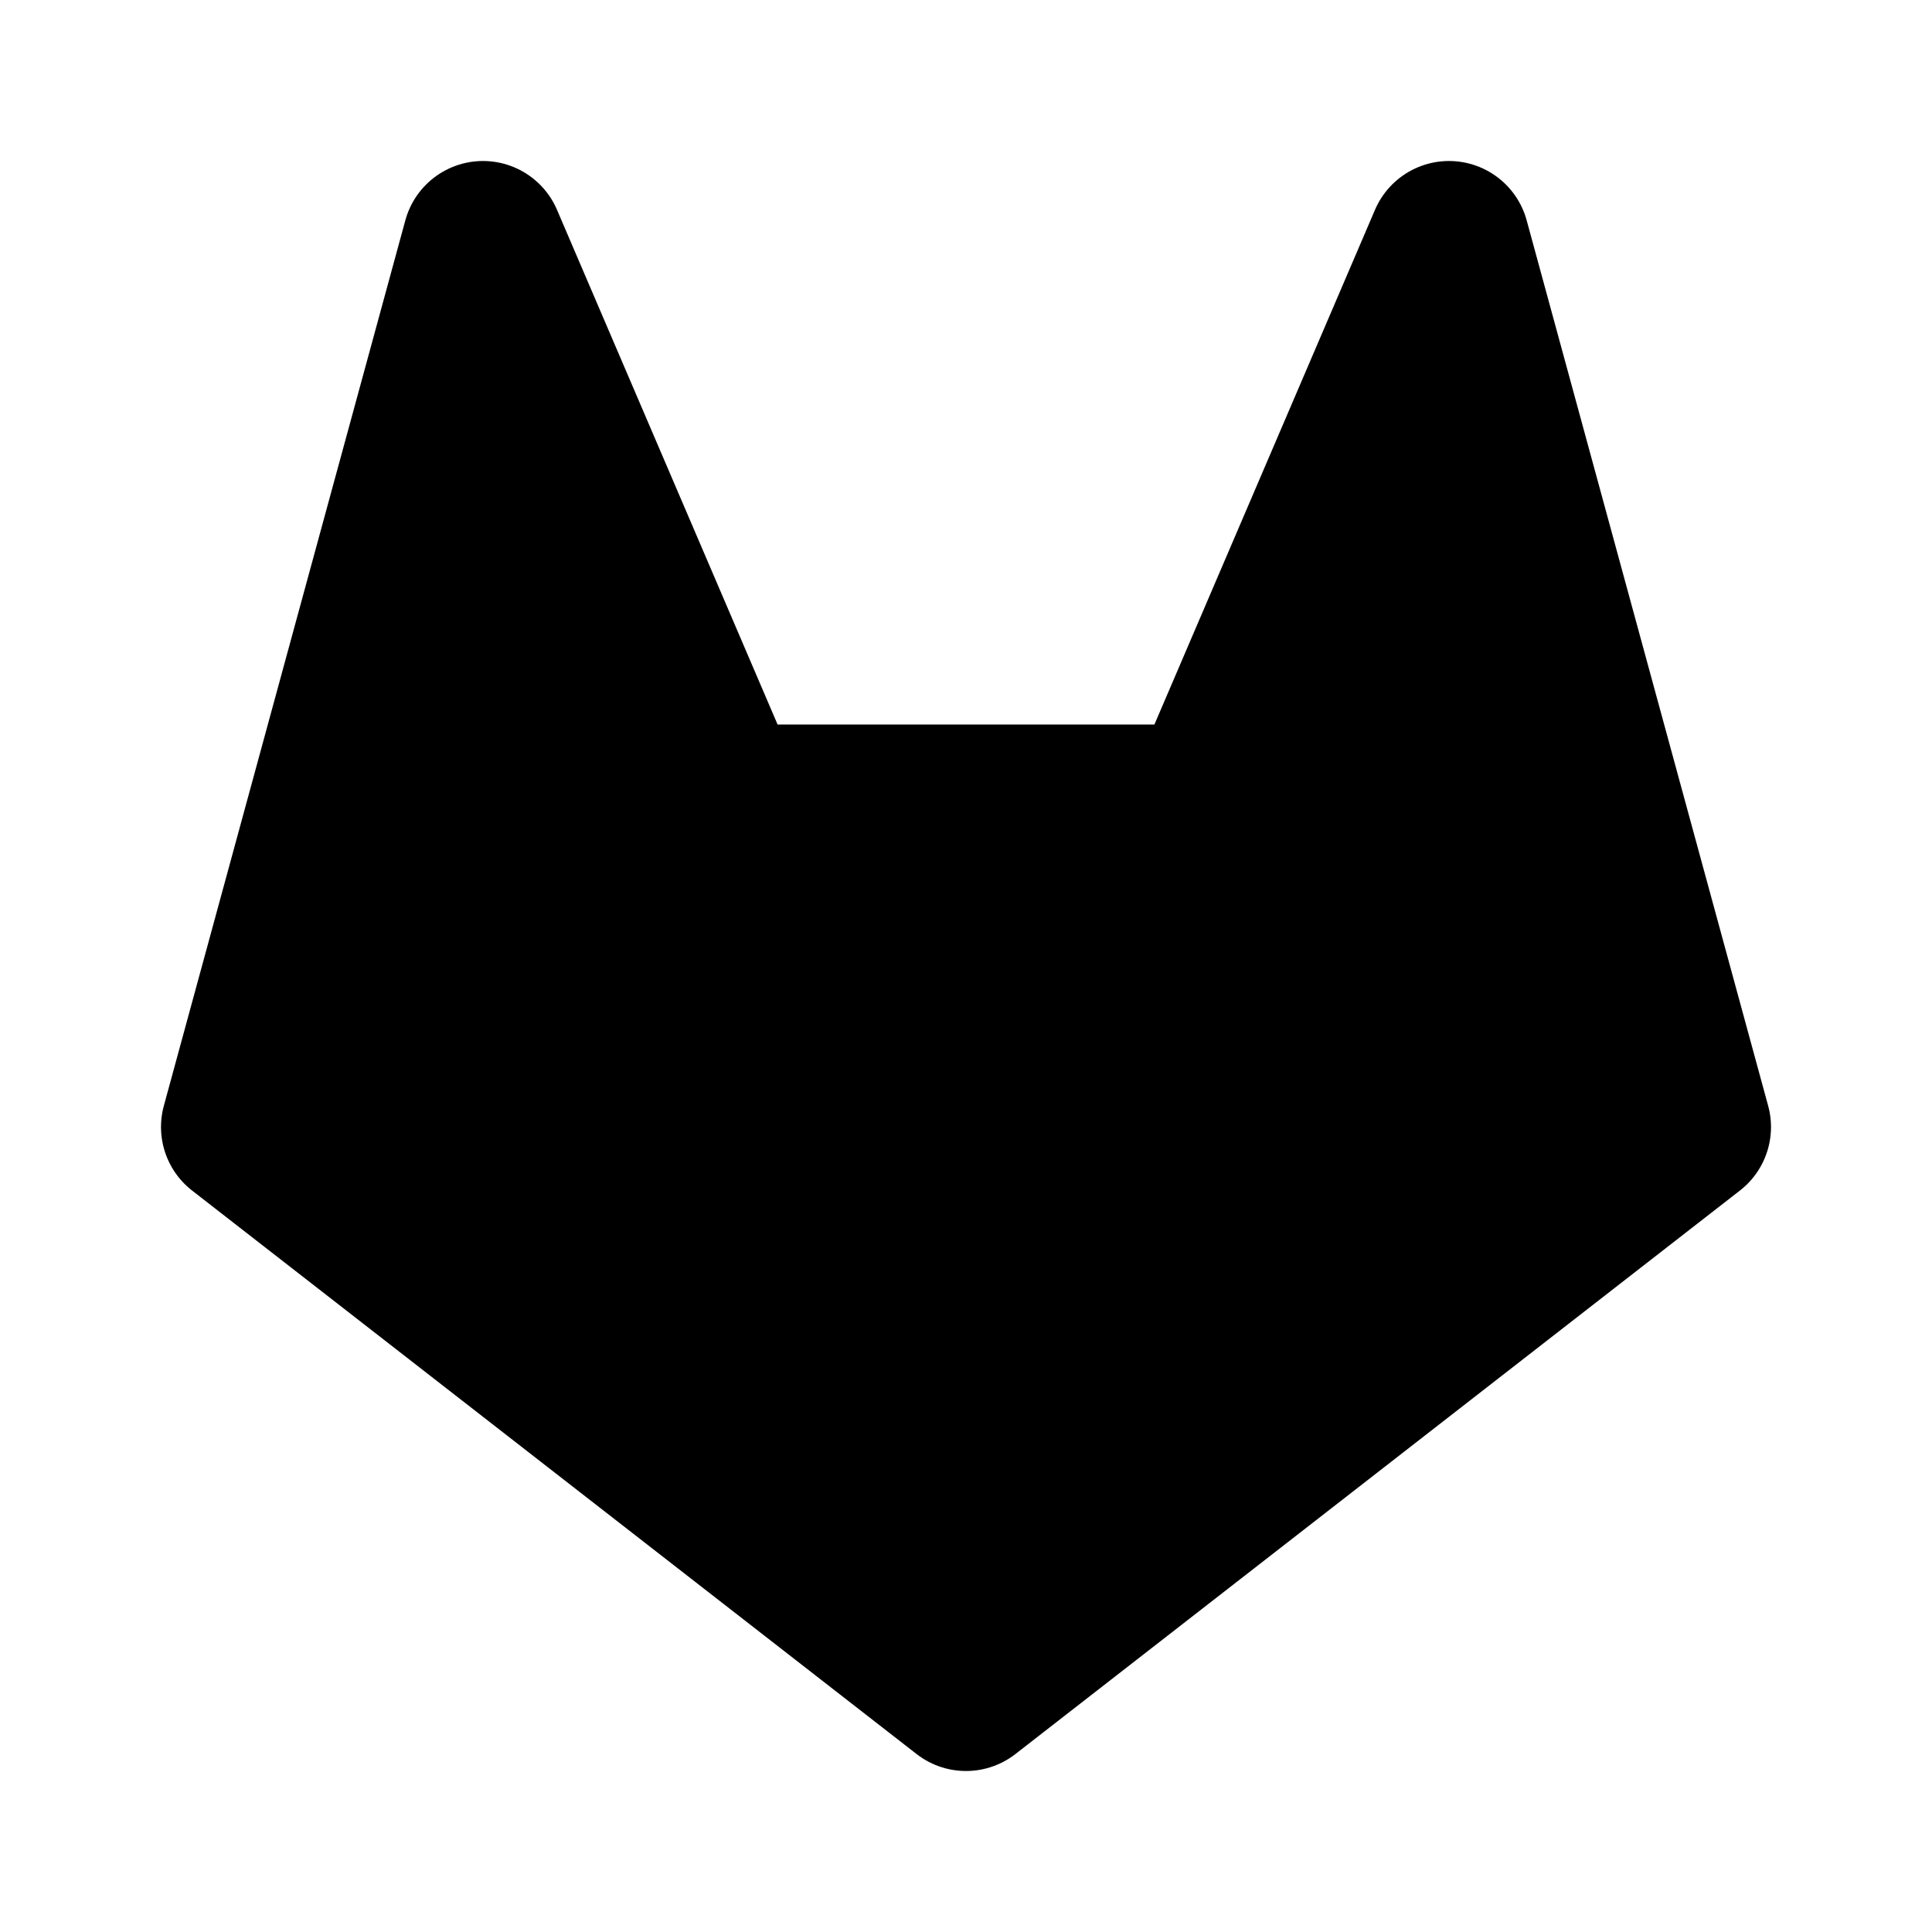 <svg  xmlns="http://www.w3.org/2000/svg" viewBox="0 0 24 24" stroke="currentColor"  stroke-width="2"  stroke-linecap="round"  stroke-linejoin="round"  class="icon icon-tabler icons-tabler-outline icon-tabler-brand-gitlab"><path stroke="none" d="M0 0h24v24H0z" fill="none"/><path d="M21 14l-9 7l-9 -7l3 -11l3 7h6l3 -7z" /></svg>